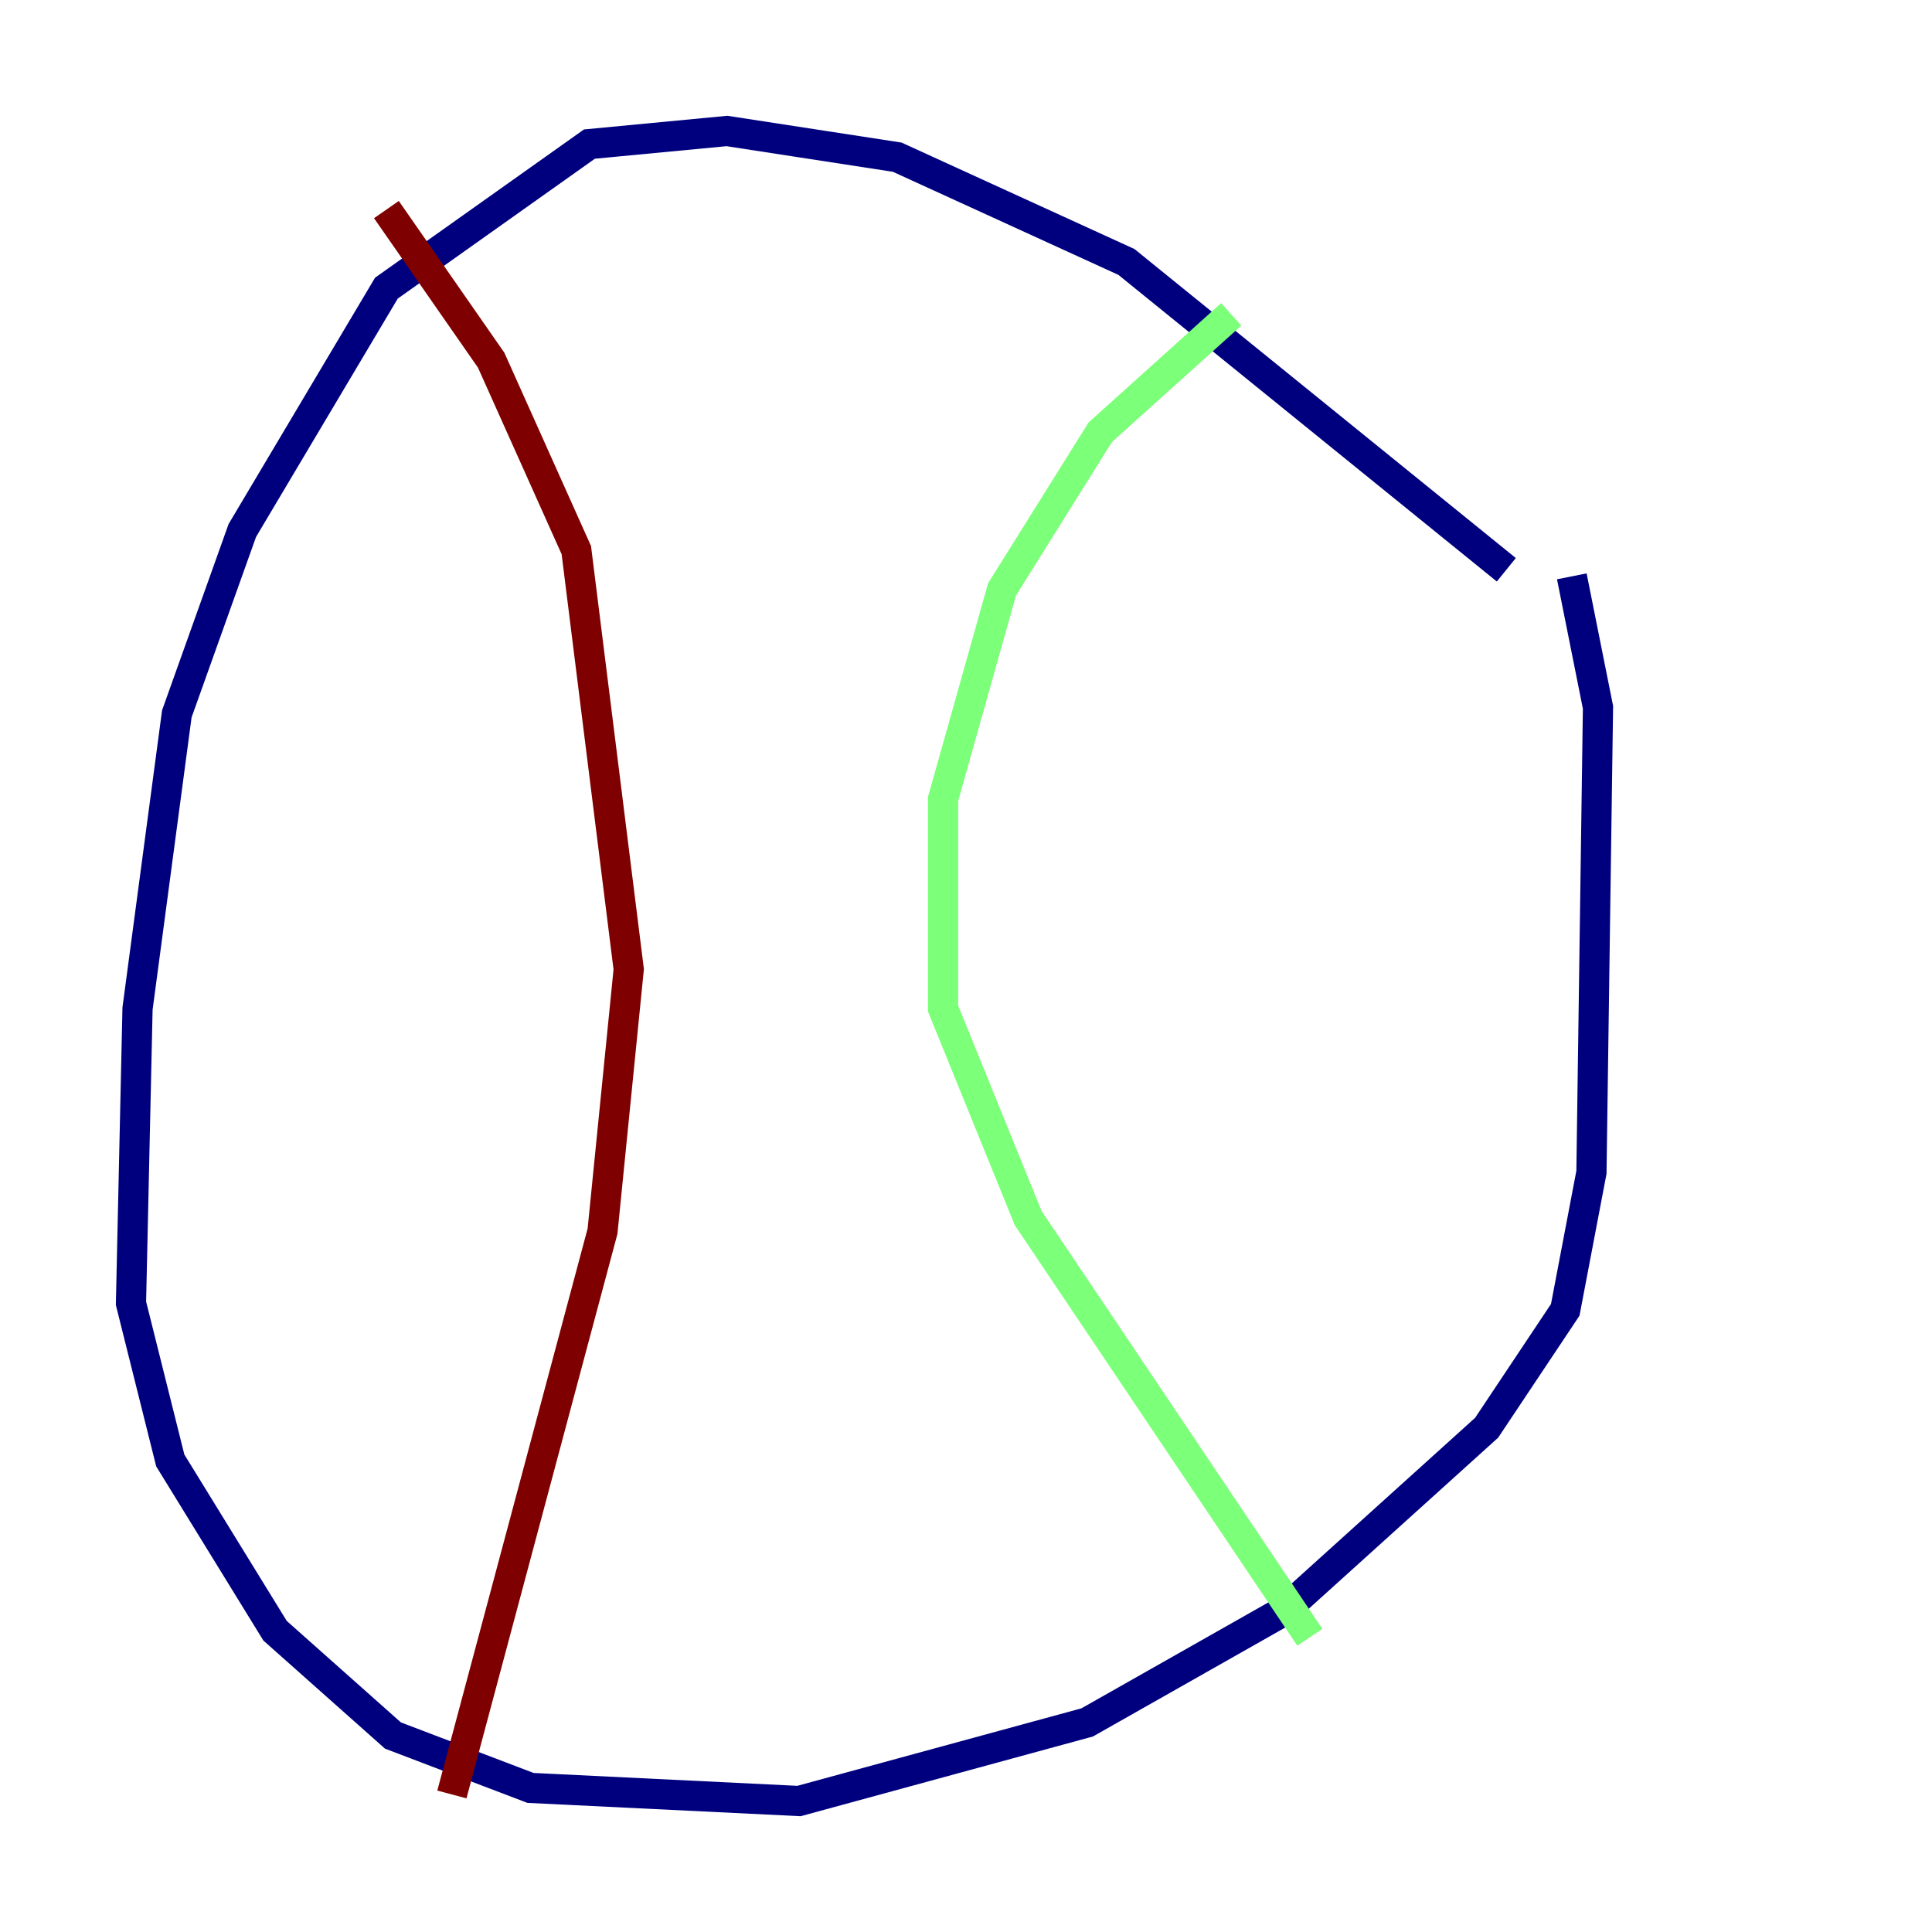 <?xml version="1.0" encoding="utf-8" ?>
<svg baseProfile="tiny" height="128" version="1.2" viewBox="0,0,128,128" width="128" xmlns="http://www.w3.org/2000/svg" xmlns:ev="http://www.w3.org/2001/xml-events" xmlns:xlink="http://www.w3.org/1999/xlink"><defs /><polyline fill="none" points="99.797,37.749 74.63,17.356 59.444,10.414 48.163,8.678 39.051,9.546 25.6,19.091 16.054,35.146 11.715,47.295 9.112,66.82 8.678,86.346 11.281,96.759 18.224,108.041 26.034,114.983 35.146,118.454 52.936,119.322 72.027,114.115 85.044,106.739 98.495,94.59 103.702,86.78 105.437,77.668 105.871,46.861 104.136,38.183" stroke="#00007f" stroke-width="2" /><polyline fill="none" points="81.573,20.827 72.895,28.637 66.386,39.051 62.481,52.936 62.481,66.82 68.122,80.705 86.78,108.475" stroke="#7cff79" stroke-width="2" /><polyline fill="none" points="25.6,13.885 32.542,23.864 38.183,36.447 41.654,64.217 39.919,81.573 29.939,118.888" stroke="#7f0000" stroke-width="2" /></svg>